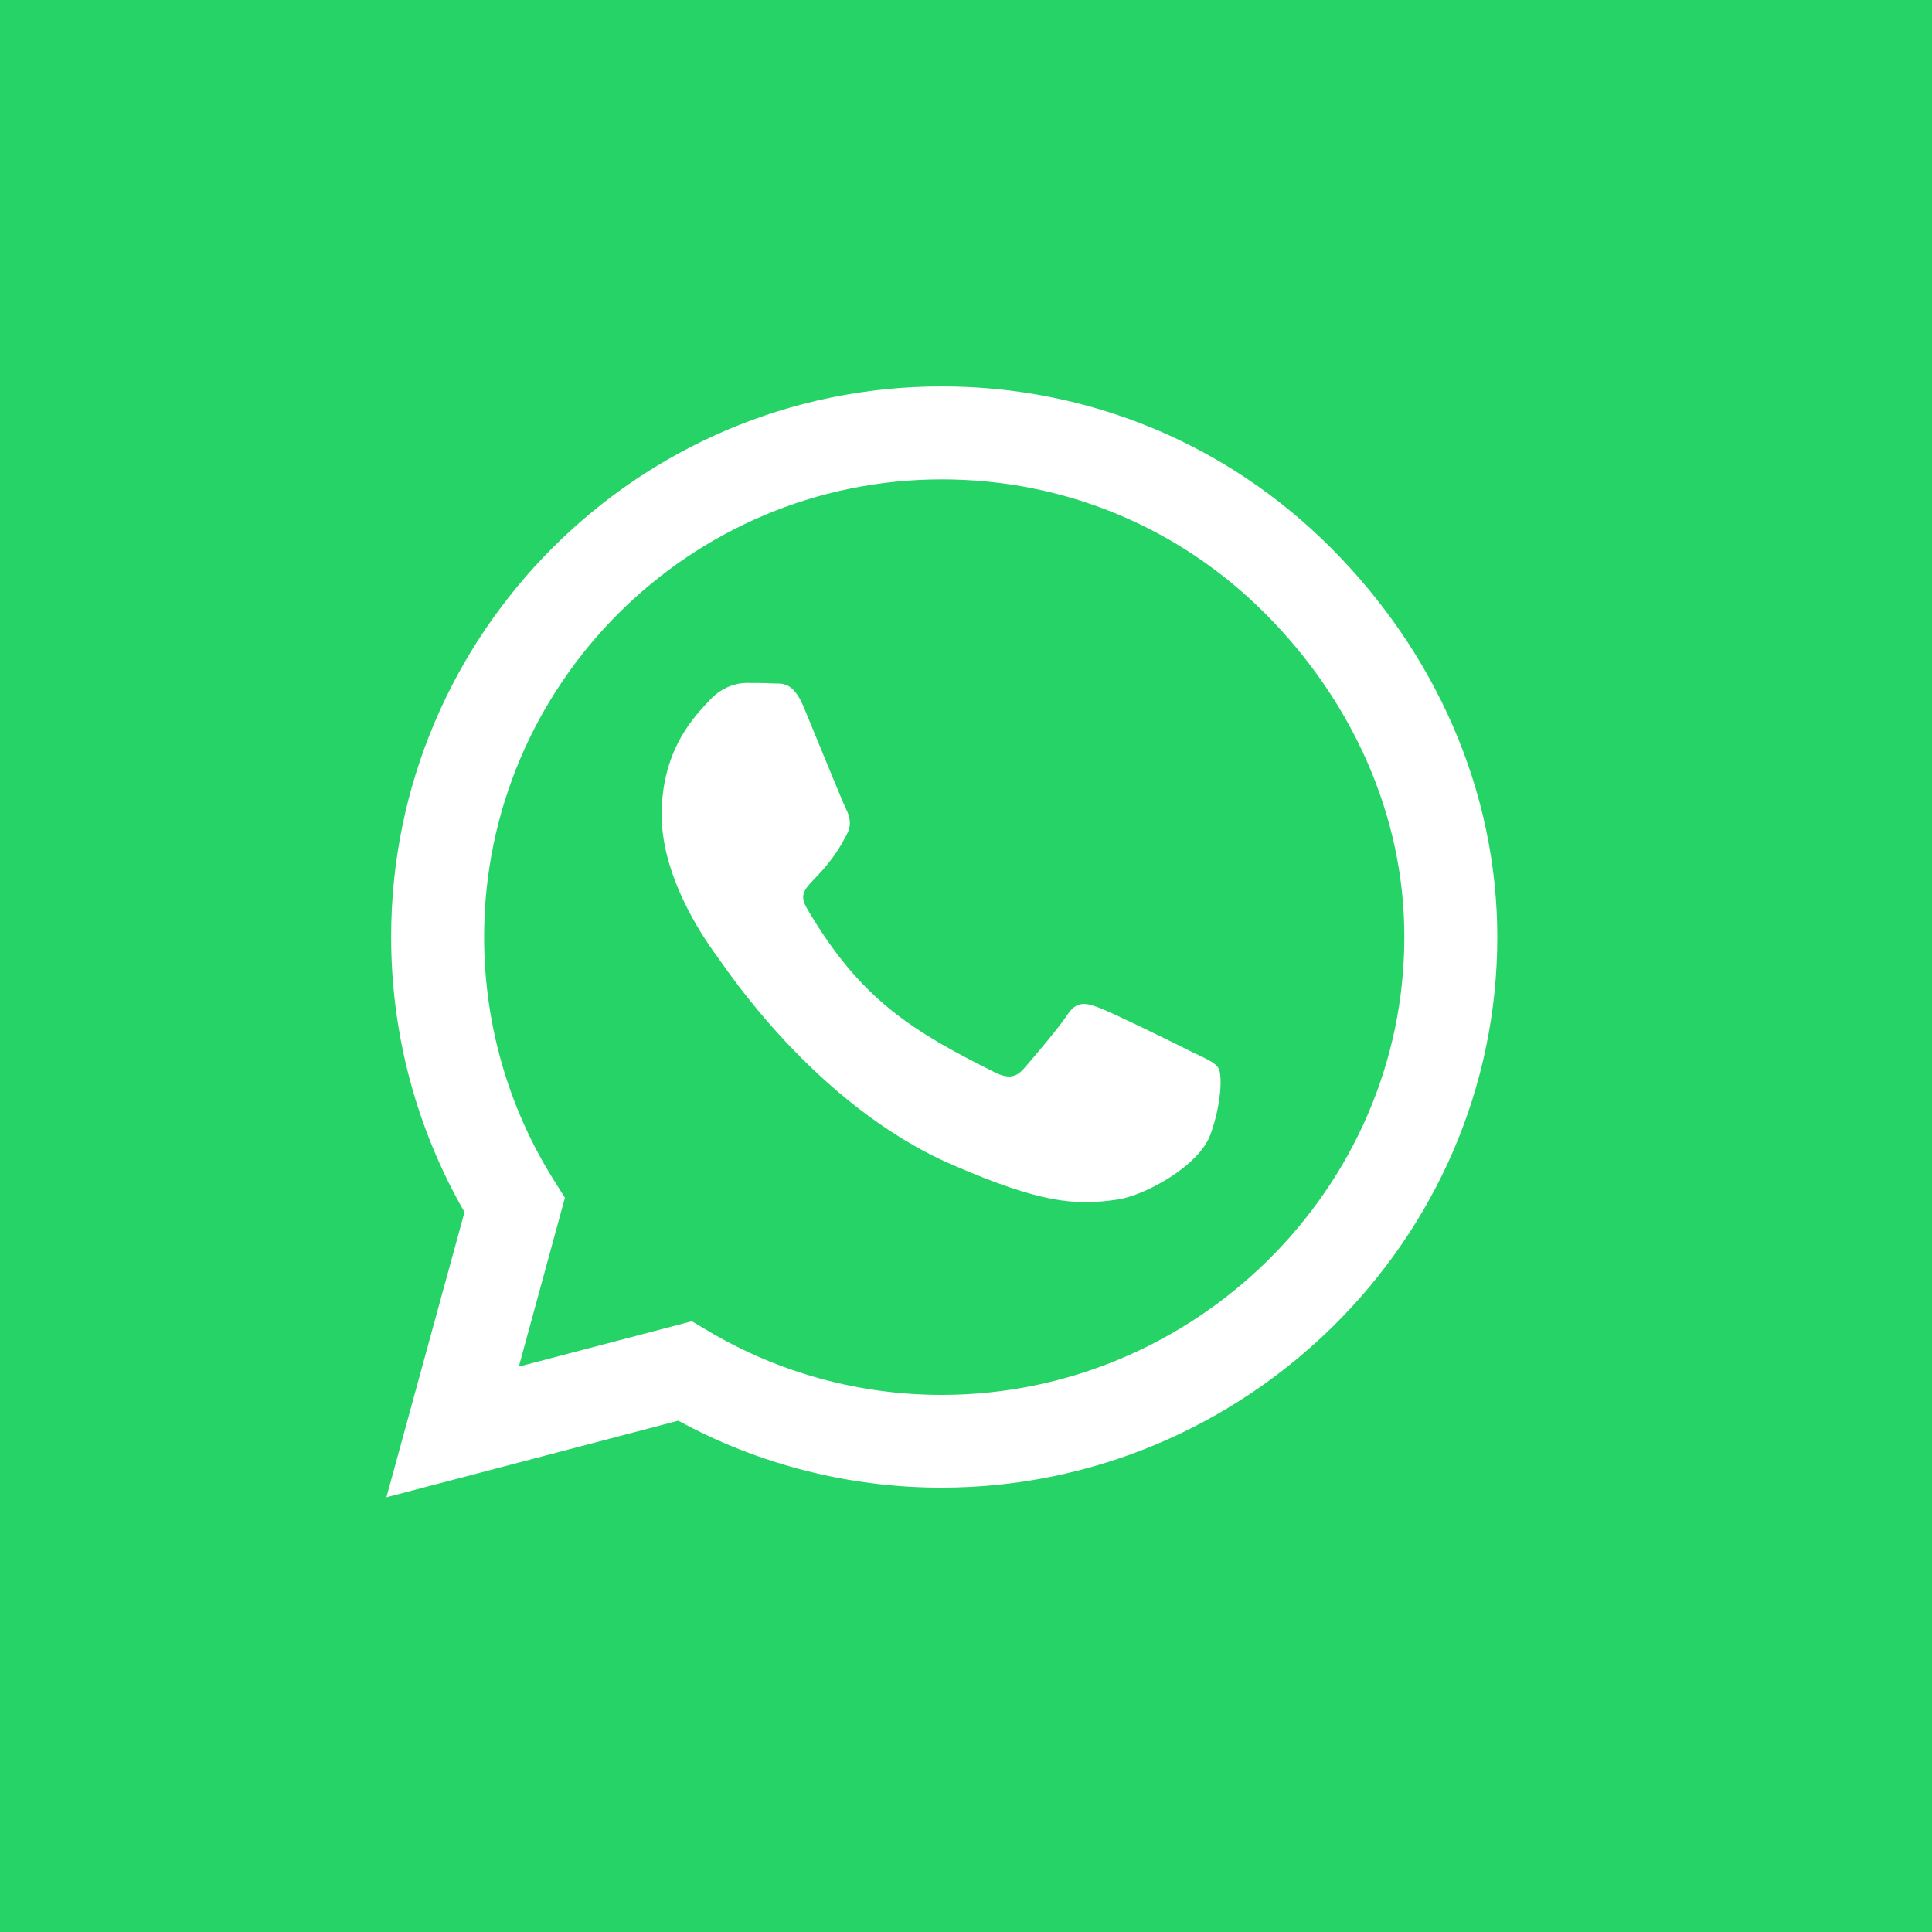 <svg width="40" height="40" viewBox="0 0 40 40" fill="none" xmlns="http://www.w3.org/2000/svg">
<rect width="40" height="40" fill="#25D366"/>
<path d="M27.555 11.342C25.404 9.186 22.539 8 19.495 8C13.211 8 8.098 13.113 8.098 19.397C8.098 21.405 8.621 23.366 9.617 25.096L8 31L14.043 29.414C15.706 30.322 17.58 30.8 19.49 30.8H19.495C25.774 30.8 31 25.686 31 19.402C31 16.358 29.706 13.498 27.555 11.342ZM19.495 28.88C17.79 28.88 16.122 28.423 14.669 27.56L14.325 27.355L10.742 28.294L11.696 24.798L11.47 24.439C10.521 22.93 10.023 21.189 10.023 19.397C10.023 14.176 14.274 9.925 19.5 9.925C22.031 9.925 24.408 10.911 26.195 12.703C27.981 14.494 29.08 16.871 29.075 19.402C29.075 24.629 24.716 28.88 19.495 28.88ZM24.69 21.785C24.408 21.641 23.006 20.953 22.745 20.86C22.483 20.763 22.293 20.717 22.103 21.004C21.913 21.292 21.369 21.928 21.199 22.123C21.035 22.313 20.866 22.339 20.583 22.195C18.91 21.358 17.811 20.701 16.707 18.807C16.415 18.304 17 18.34 17.544 17.251C17.636 17.061 17.59 16.897 17.518 16.753C17.446 16.61 16.877 15.208 16.64 14.638C16.409 14.084 16.173 14.161 15.999 14.15C15.834 14.14 15.644 14.14 15.454 14.14C15.264 14.14 14.957 14.212 14.695 14.494C14.433 14.782 13.699 15.47 13.699 16.871C13.699 18.273 14.72 19.628 14.859 19.818C15.003 20.008 16.866 22.883 19.726 24.12C21.533 24.901 22.241 24.968 23.145 24.834C23.694 24.752 24.829 24.146 25.065 23.479C25.301 22.811 25.301 22.241 25.23 22.123C25.163 21.995 24.973 21.923 24.69 21.785Z" fill="white"/>
</svg>
